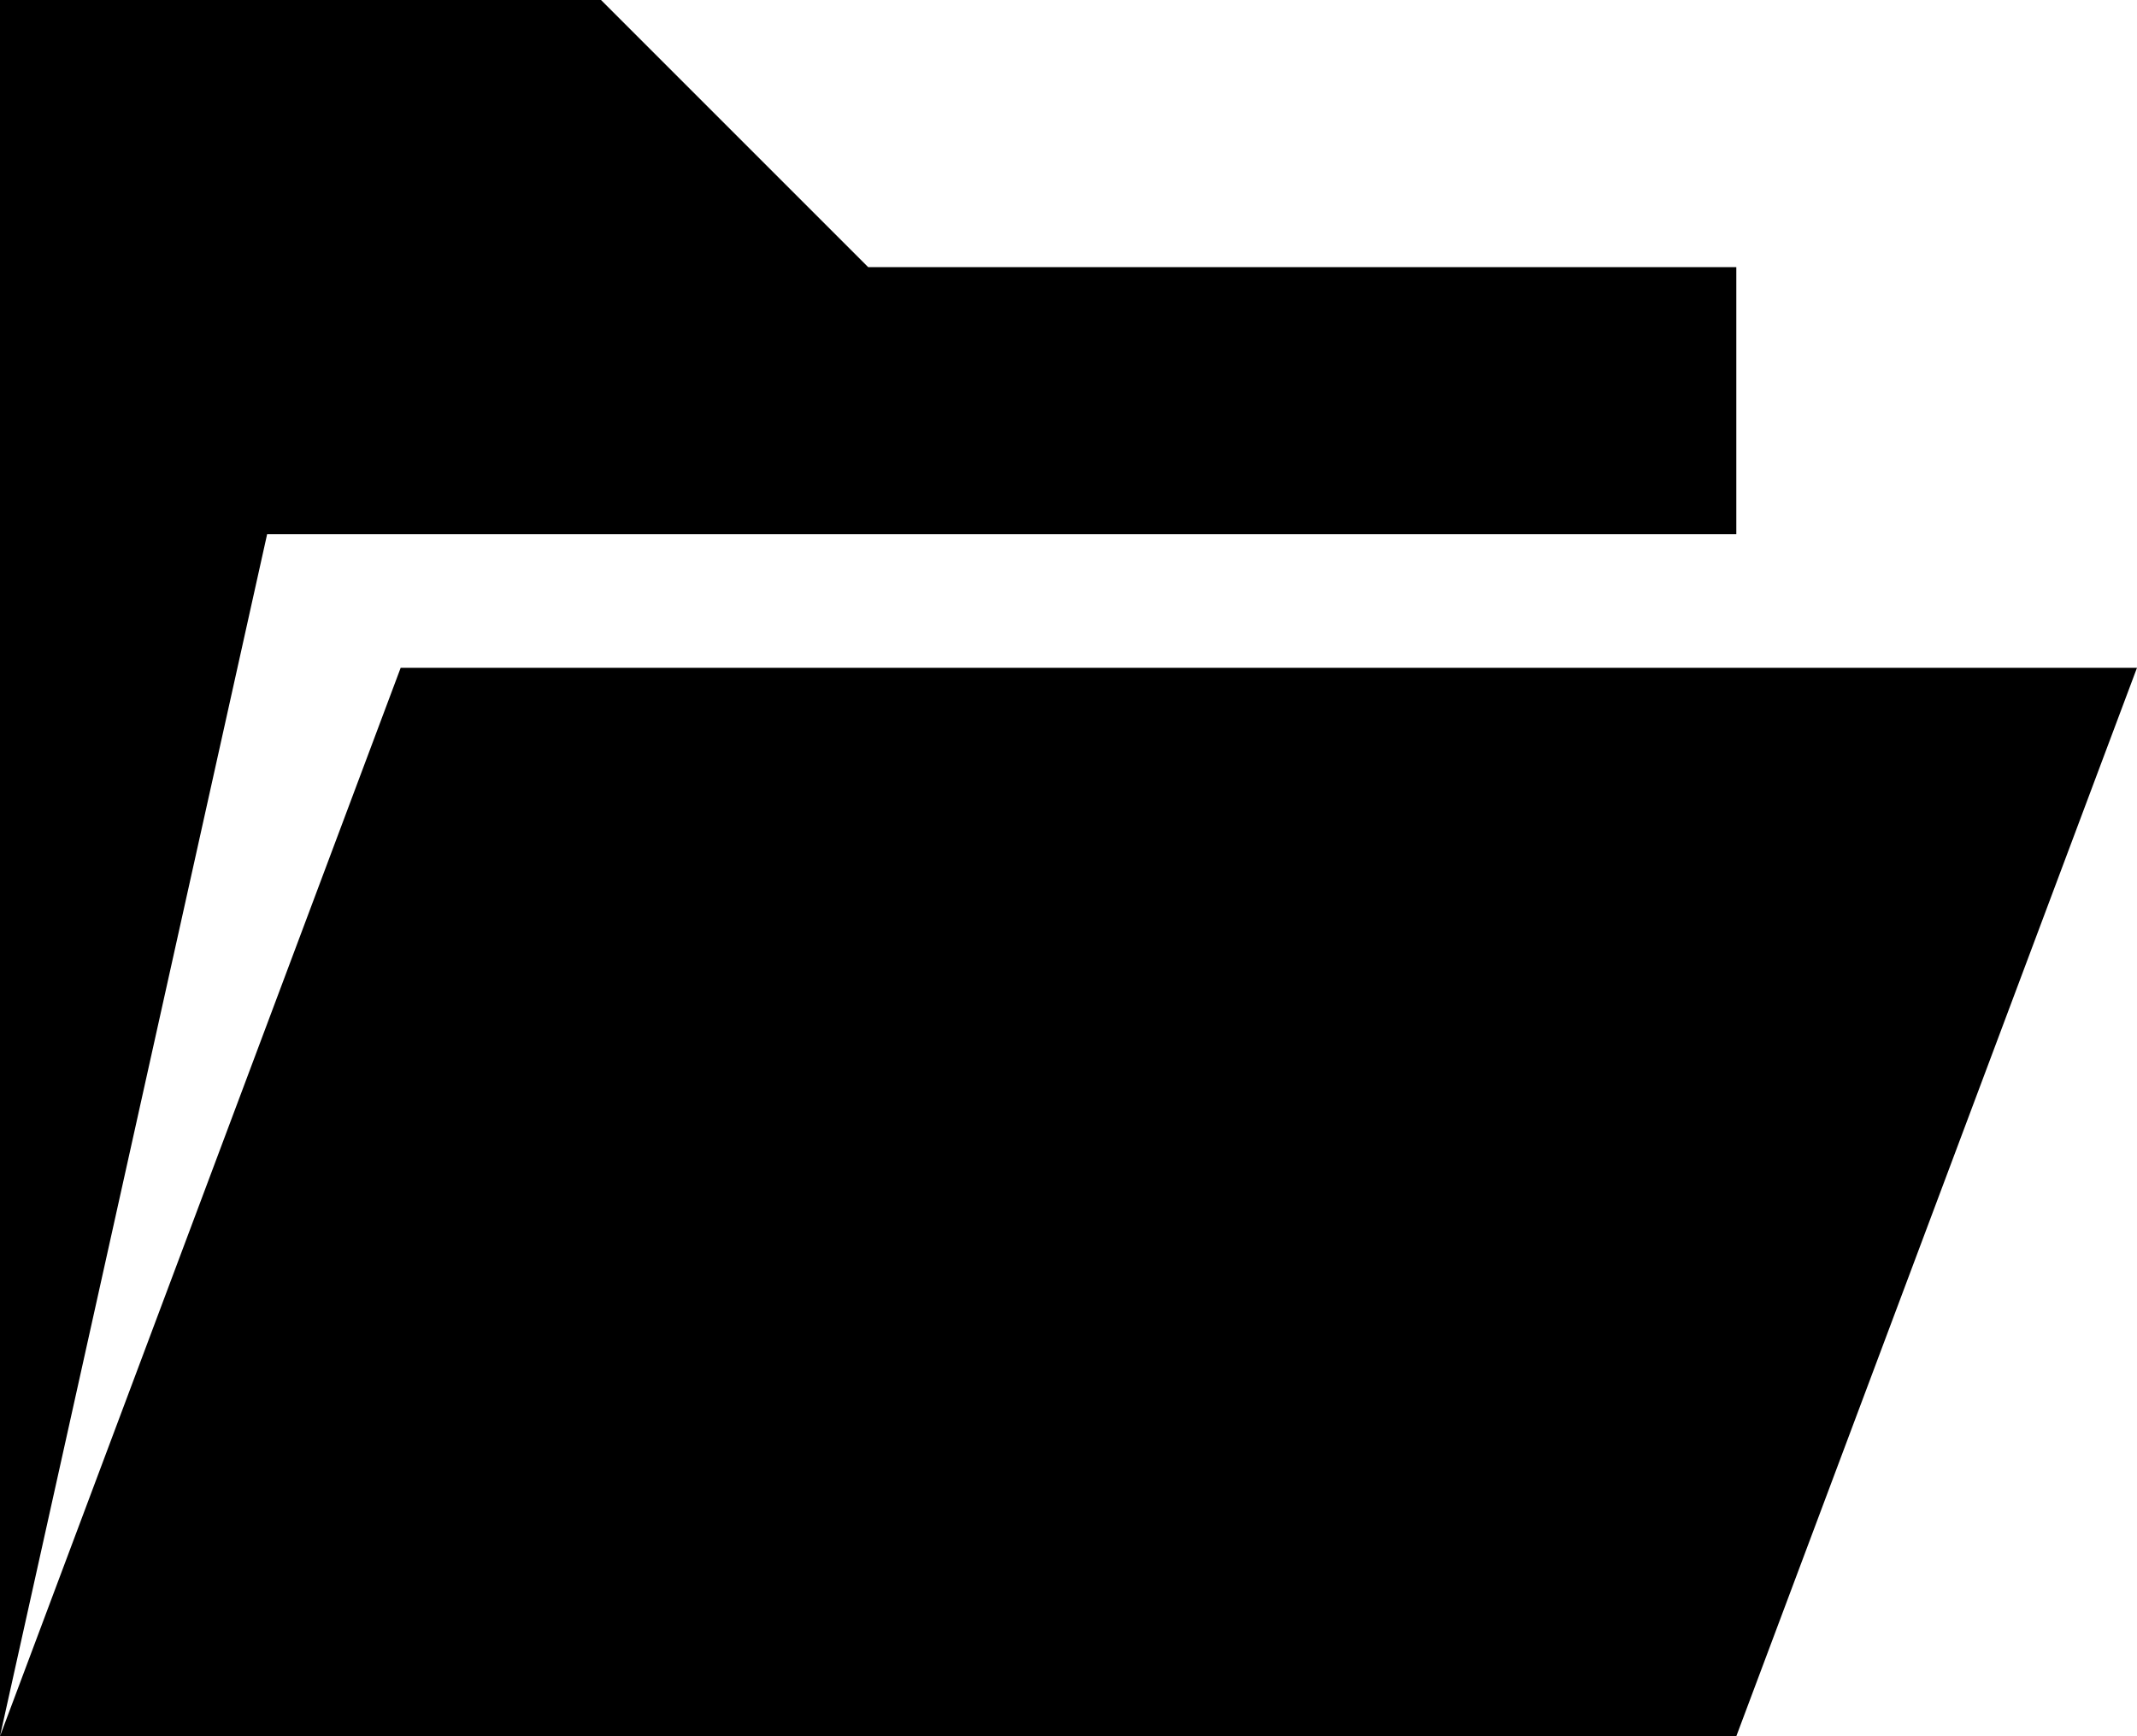 <?xml version="1.0" encoding="UTF-8"?>
<svg width="32px" height="26px" viewBox="0 0 32 26" version="1.1" xmlns="http://www.w3.org/2000/svg" xmlns:xlink="http://www.w3.org/1999/xlink">
    <title>folder_open</title>
    <g id="Page-1" stroke="none" stroke-width="1" fill="none" fill-rule="evenodd">
        <g id="049-folder-open" fill="#000000" fill-rule="nonzero">
            <path d="M26,26 L32,10 L6,10 L0,26 L26,26 Z M4,8 L0,26 L0,0 L9,0 L13,4 L26,4 L26,8 L4,8 Z" id="Shape"></path>
        </g>
    </g>
</svg>